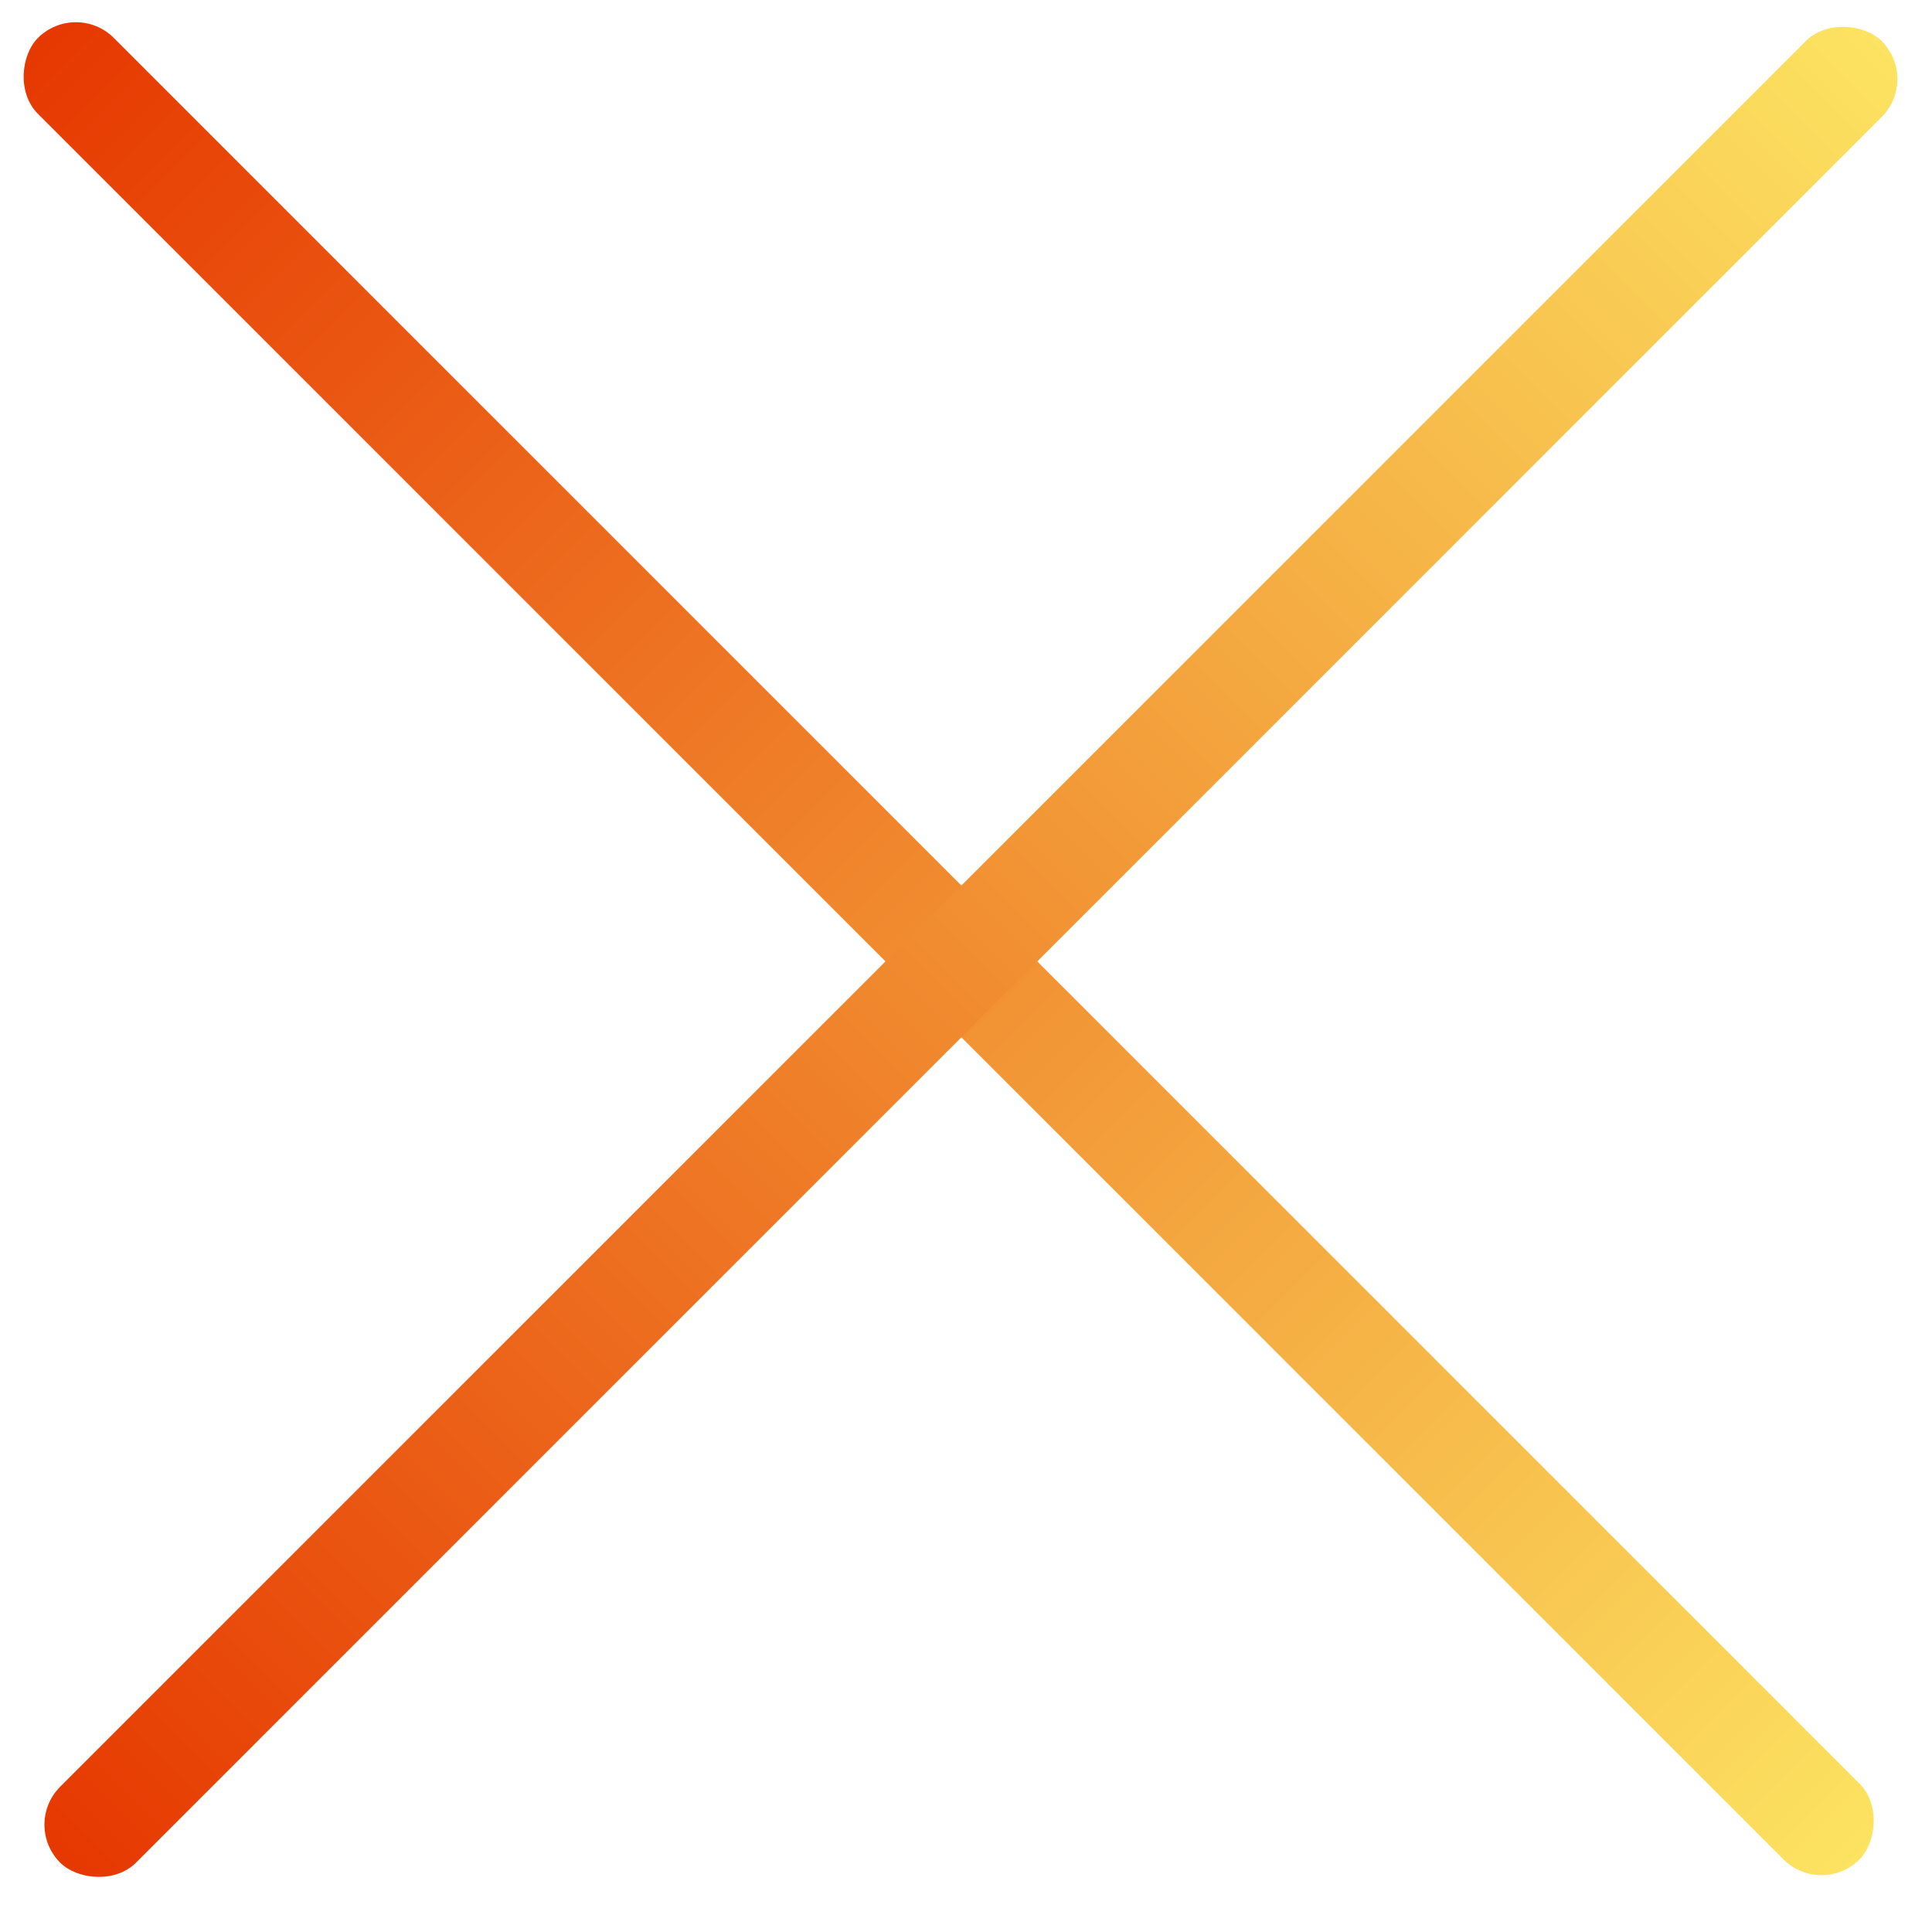 <svg width="36" height="36" viewBox="0 0 36 36" fill="none" xmlns="http://www.w3.org/2000/svg">
<rect x="1.414" width="48" height="2" rx="1" transform="rotate(45 1.414 0)" fill="url(#paint0_linear_34_3093)"/>
<rect x="0.414" y="34" width="48" height="2" rx="1" transform="rotate(-45 0.414 34)" fill="url(#paint1_linear_34_3093)"/>
<defs>
<linearGradient id="paint0_linear_34_3093" x1="1.414" y1="1" x2="49.414" y2="1" gradientUnits="userSpaceOnUse">
<stop stop-color="#E63801"/>
<stop offset="1" stop-color="#FCE361"/>
</linearGradient>
<linearGradient id="paint1_linear_34_3093" x1="0.414" y1="35" x2="48.414" y2="35" gradientUnits="userSpaceOnUse">
<stop stop-color="#E63801"/>
<stop offset="1" stop-color="#FCE361"/>
</linearGradient>
</defs>
</svg>
